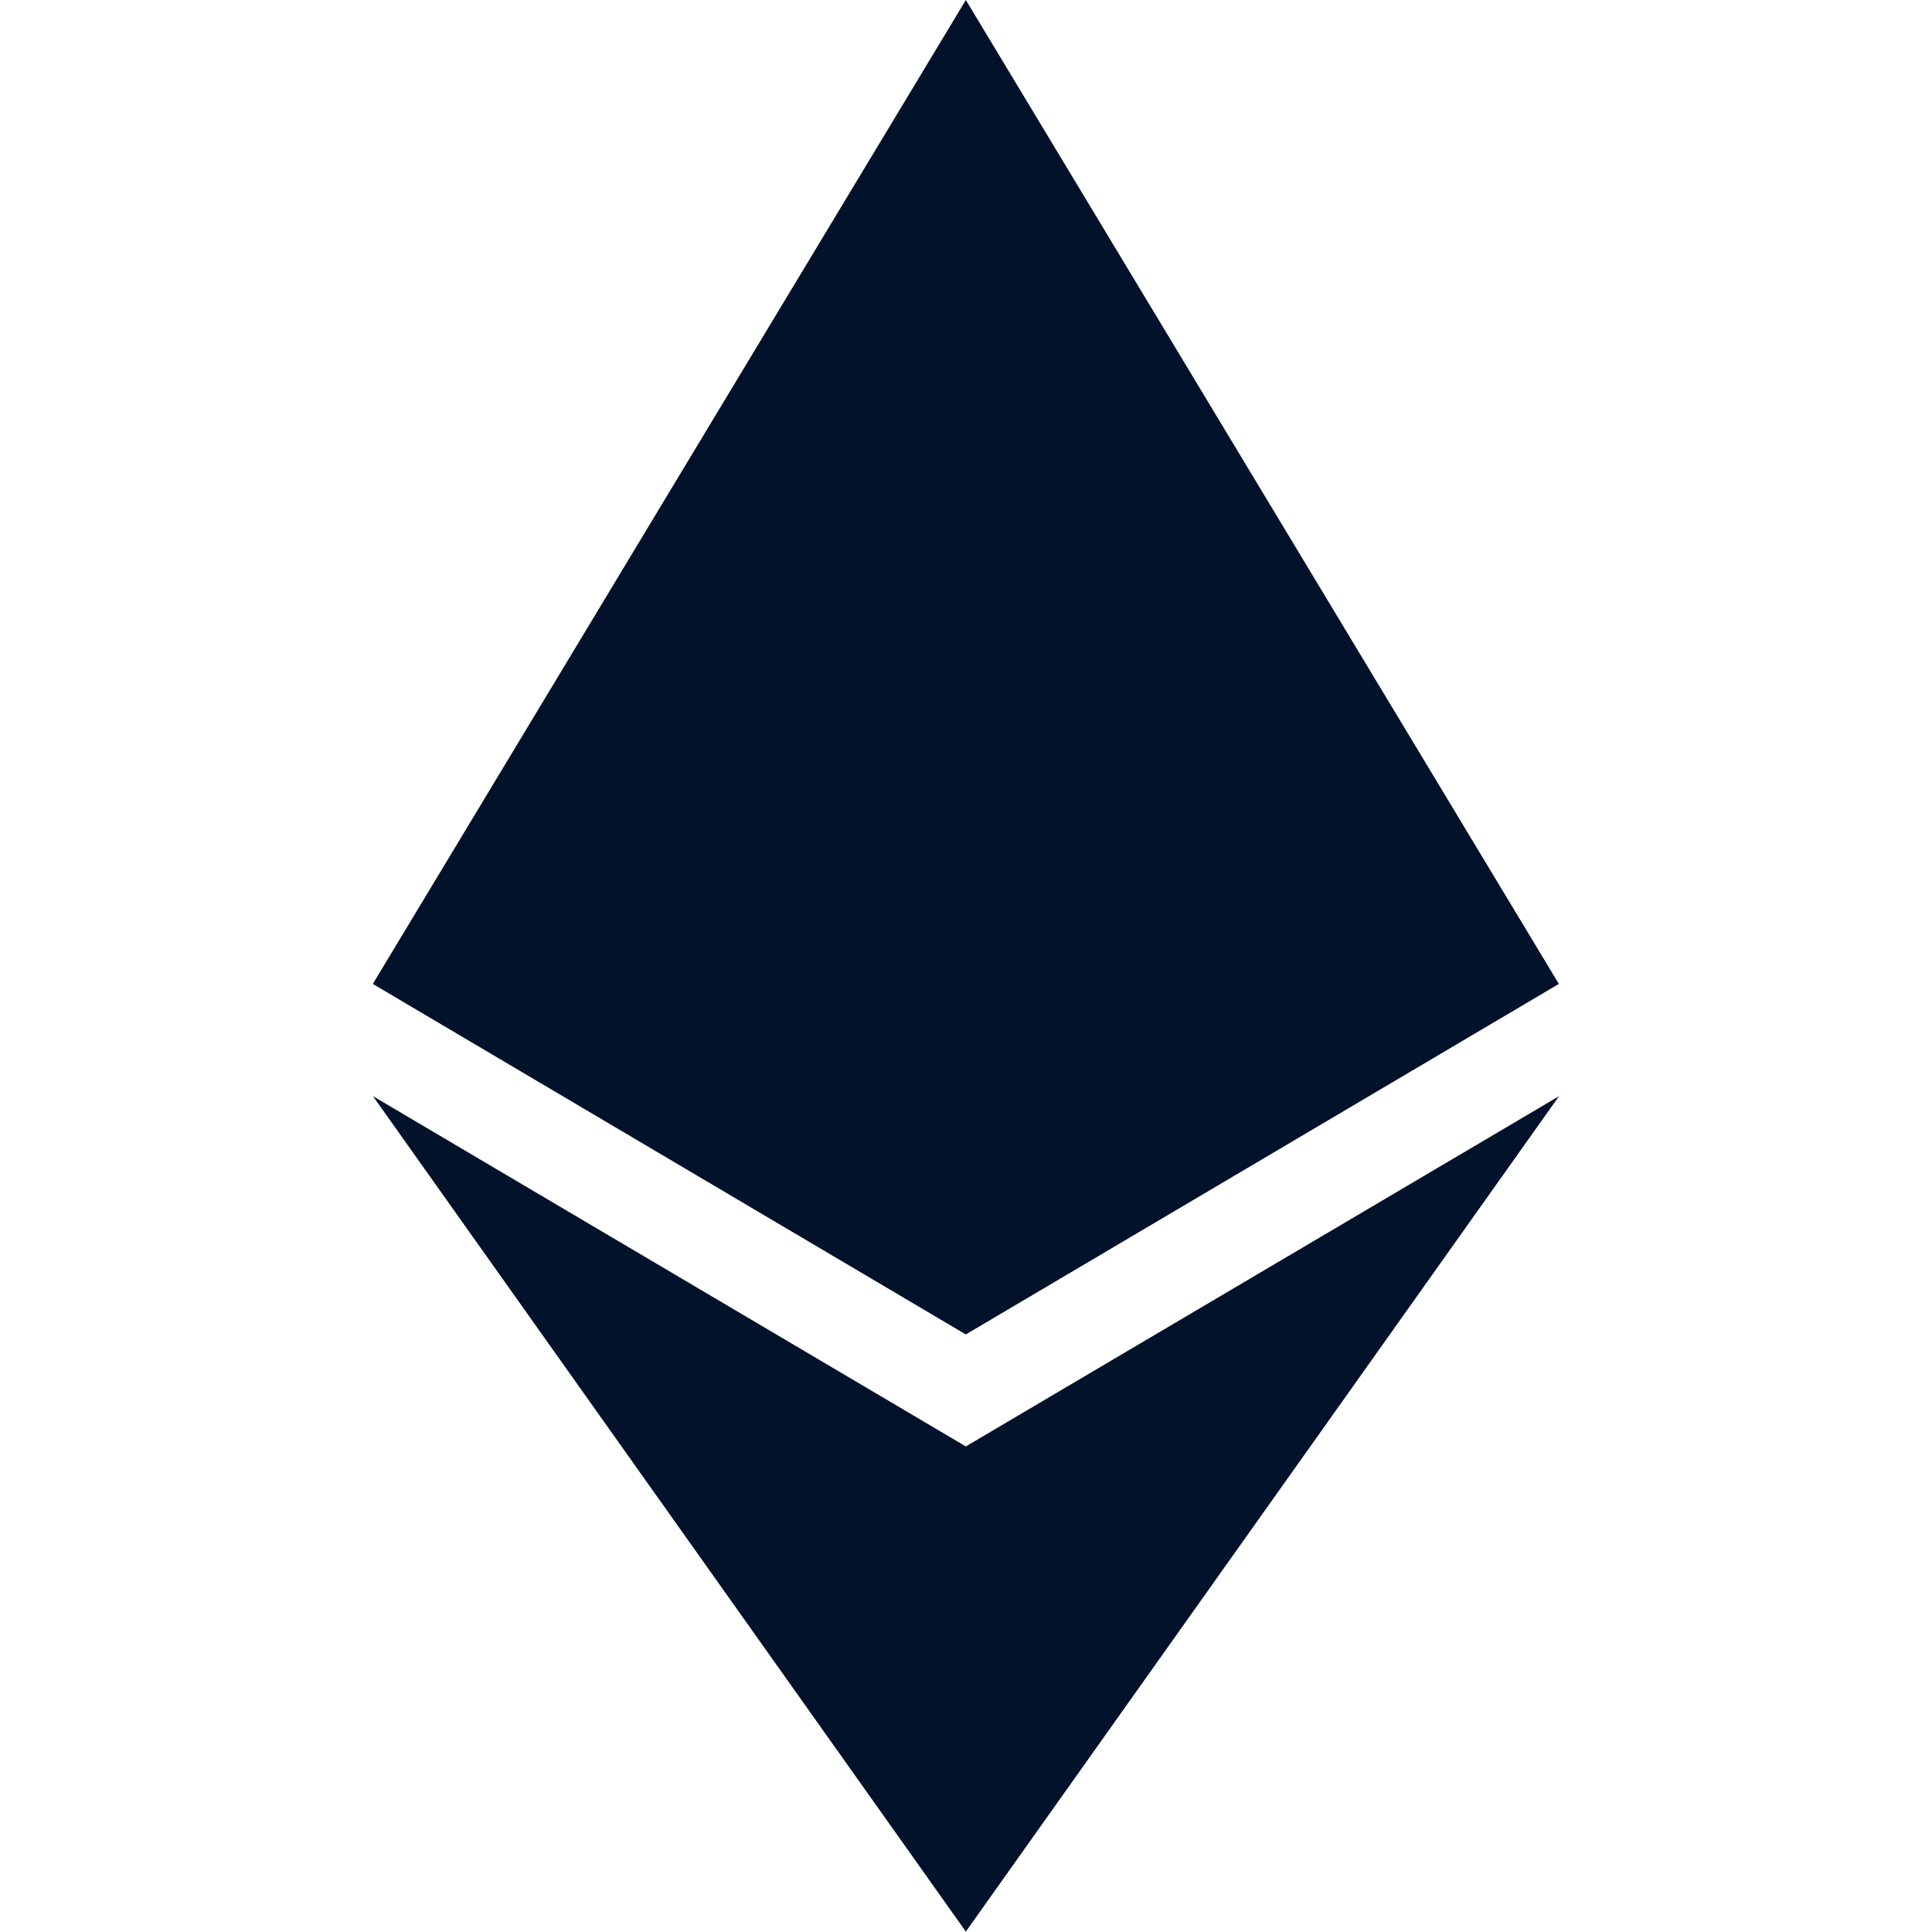 <svg width="24" height="24" viewBox="0 0 24 24" fill="none" xmlns="http://www.w3.org/2000/svg">
<path d="M11.998 0L11.837 0.547V16.413L11.998 16.573L19.363 12.22L11.998 0Z" fill="#02122B"/>
<path d="M11.998 0L4.633 12.22L11.998 16.573V8.872V0Z" fill="#02122B"/>
<path d="M11.998 17.968L11.907 18.079V23.73L11.998 23.995L19.367 13.617L11.998 17.968Z" fill="#02122B"/>
<path d="M11.998 23.995V17.968L4.633 13.617L11.998 23.995Z" fill="#02122B"/>
<path d="M11.998 16.576L19.363 12.223L11.998 8.875V16.576Z" fill="#02122B"/>
<path d="M4.633 12.223L11.997 16.576V8.875L4.633 12.223Z" fill="#02122B"/>
</svg>
